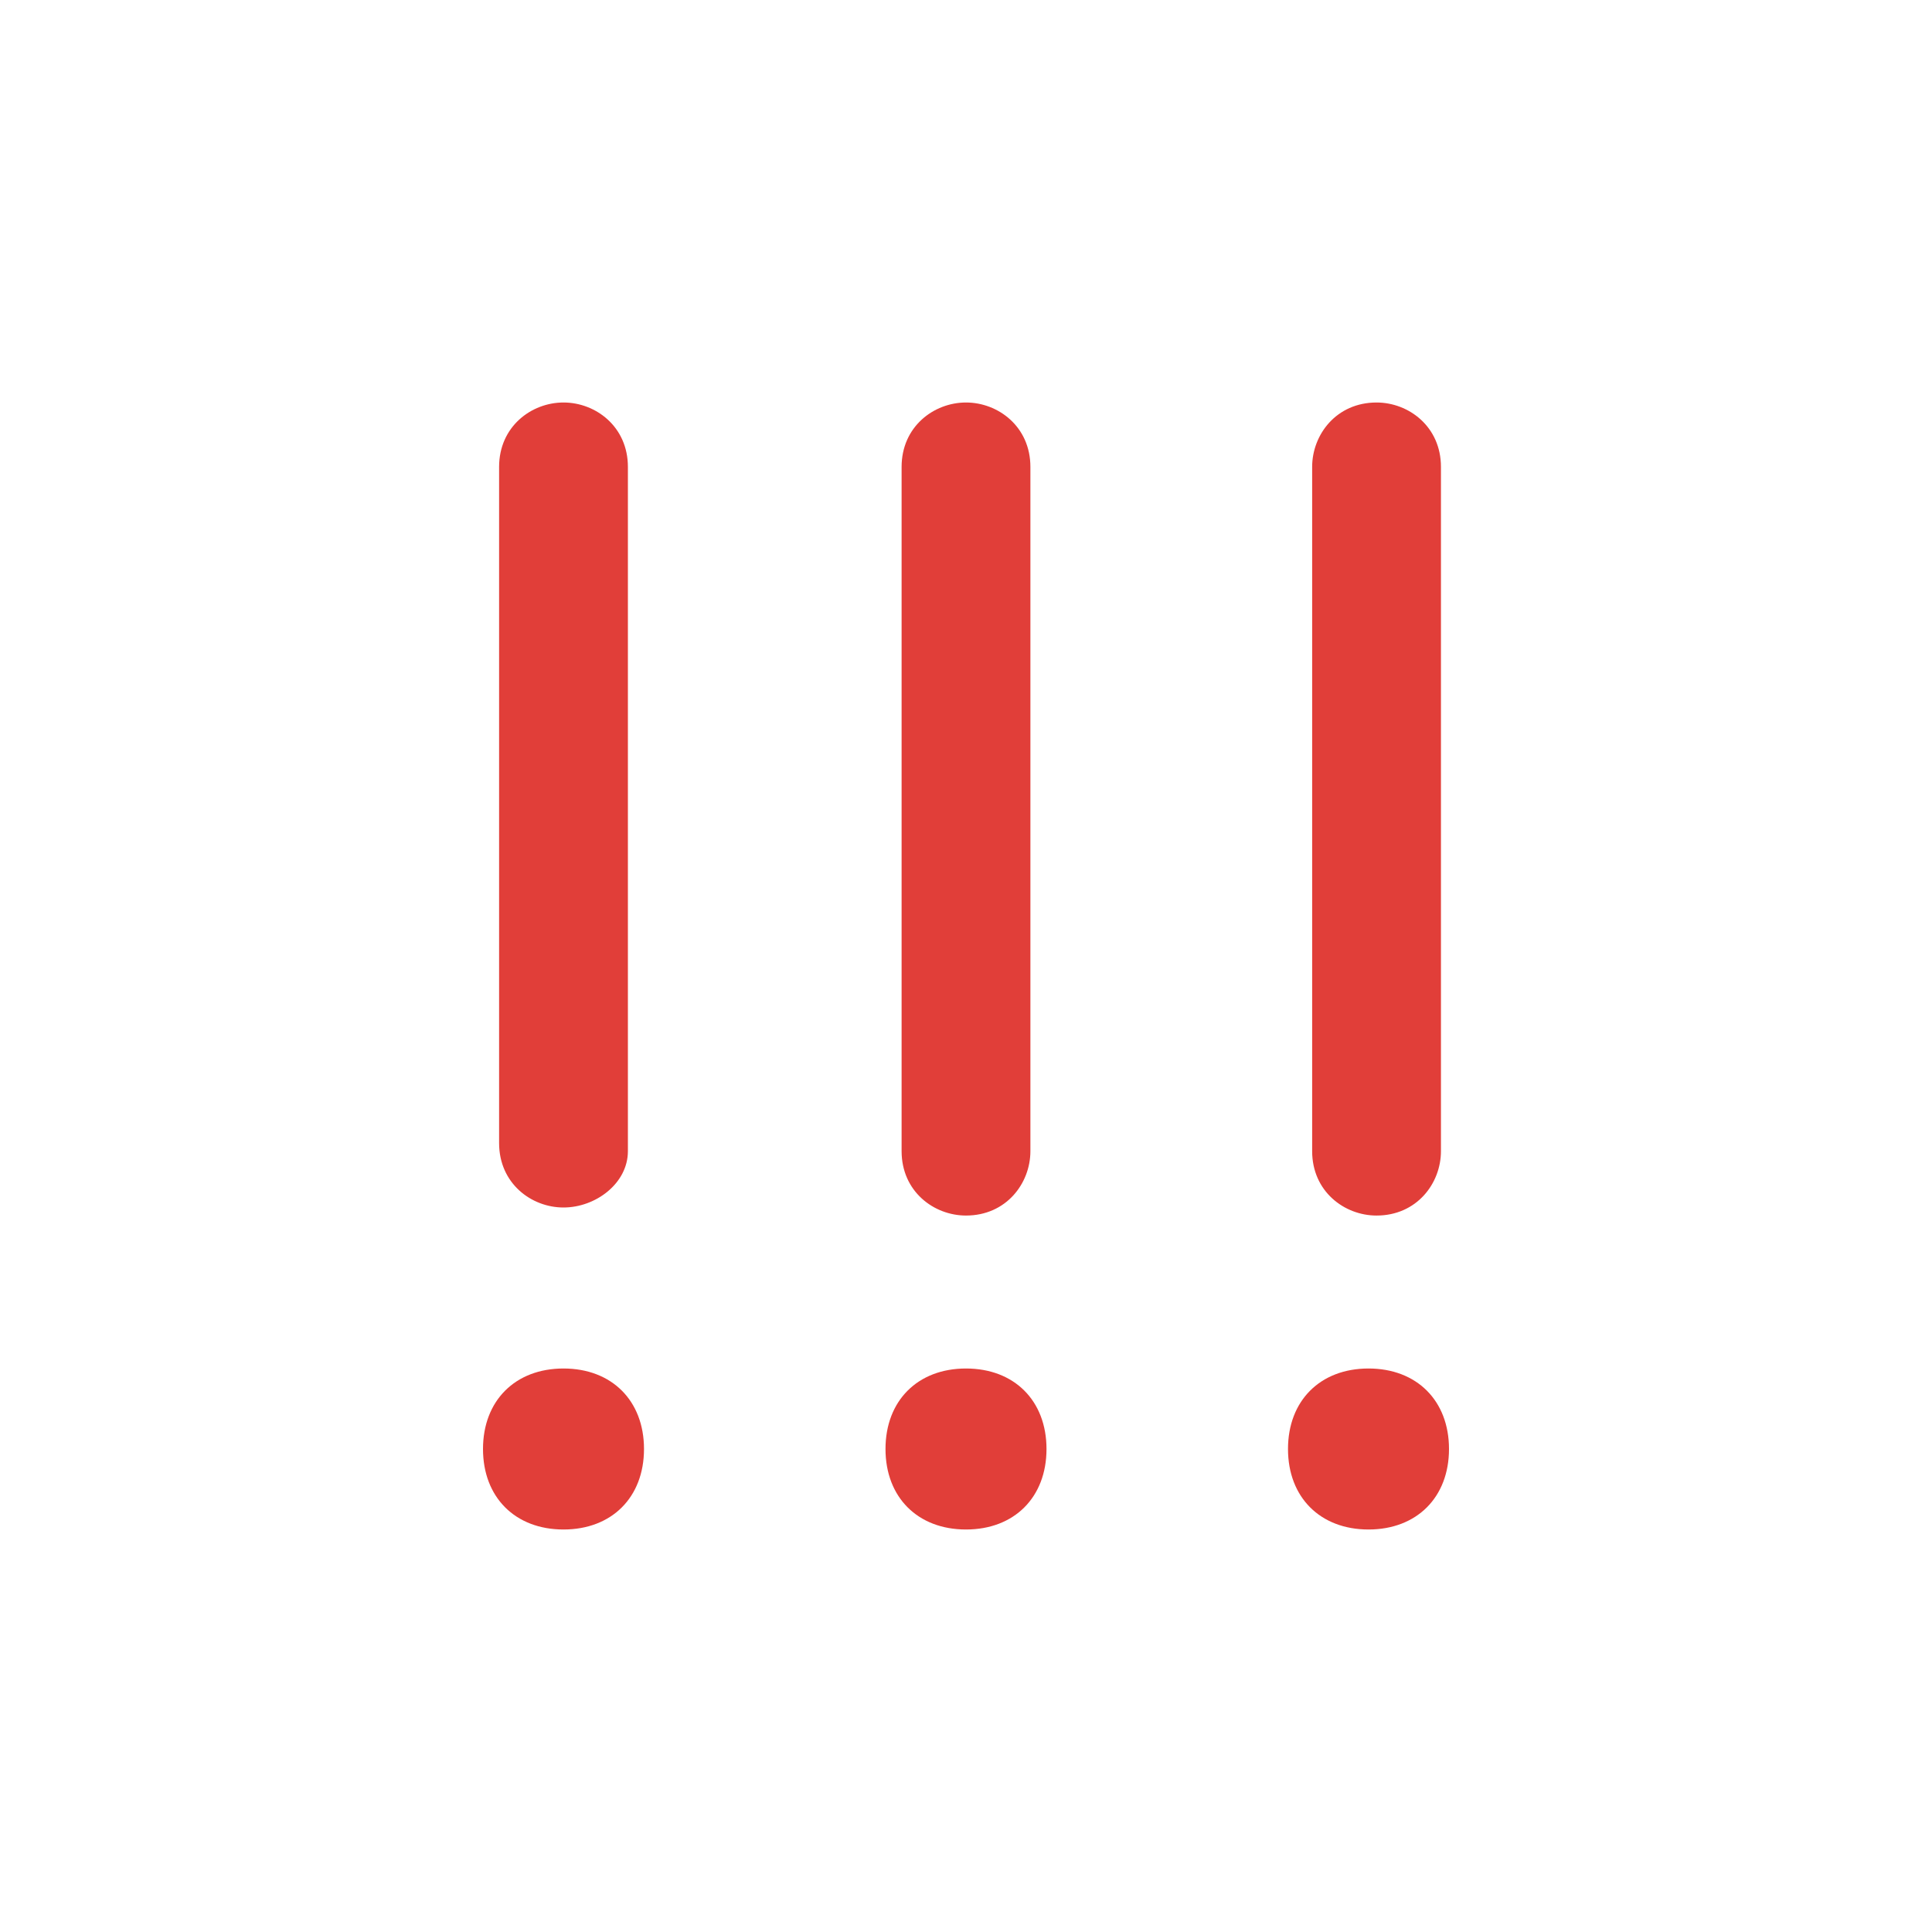 <svg xmlns="http://www.w3.org/2000/svg" class="icon-priority-3 priority-high" viewBox="0 0 24 24" width="24"  height="24" ><g fill="#e13e39" id="priority-3"><path d="M6.2,5.8C6.2,5.3,6.6,5,7,5c0.4,0,0.8,0.3,0.8,0.8v8.5C7.8,14.7,7.4,15,7,15 c-0.4,0-0.8-0.3-0.8-0.8V5.8z M11.2,5.8C11.2,5.3,11.6,5,12,5c0.4,0,0.8,0.3,0.8,0.8v8.5c0,0.4-0.3,0.8-0.8,0.8 c-0.4,0-0.8-0.3-0.8-0.8V5.8z M16.3,5.8c0-0.4,0.3-0.8,0.8-0.8c0.4,0,0.8,0.3,0.8,0.8v8.5c0,0.4-0.3,0.8-0.8,0.8 c-0.4,0-0.8-0.3-0.8-0.8V5.8z M7,19c-0.6,0-1-0.4-1-1s0.4-1,1-1s1,0.4,1,1S7.6,19,7,19z M12,19c-0.6,0-1-0.4-1-1s0.4-1,1-1 s1,0.4,1,1S12.6,19,12,19z M17,19c-0.6,0-1-0.4-1-1s0.4-1,1-1s1,0.4,1,1S17.6,19,17,19z" fill-rule="evenodd" clip-rule="evenodd"></path></g></svg>